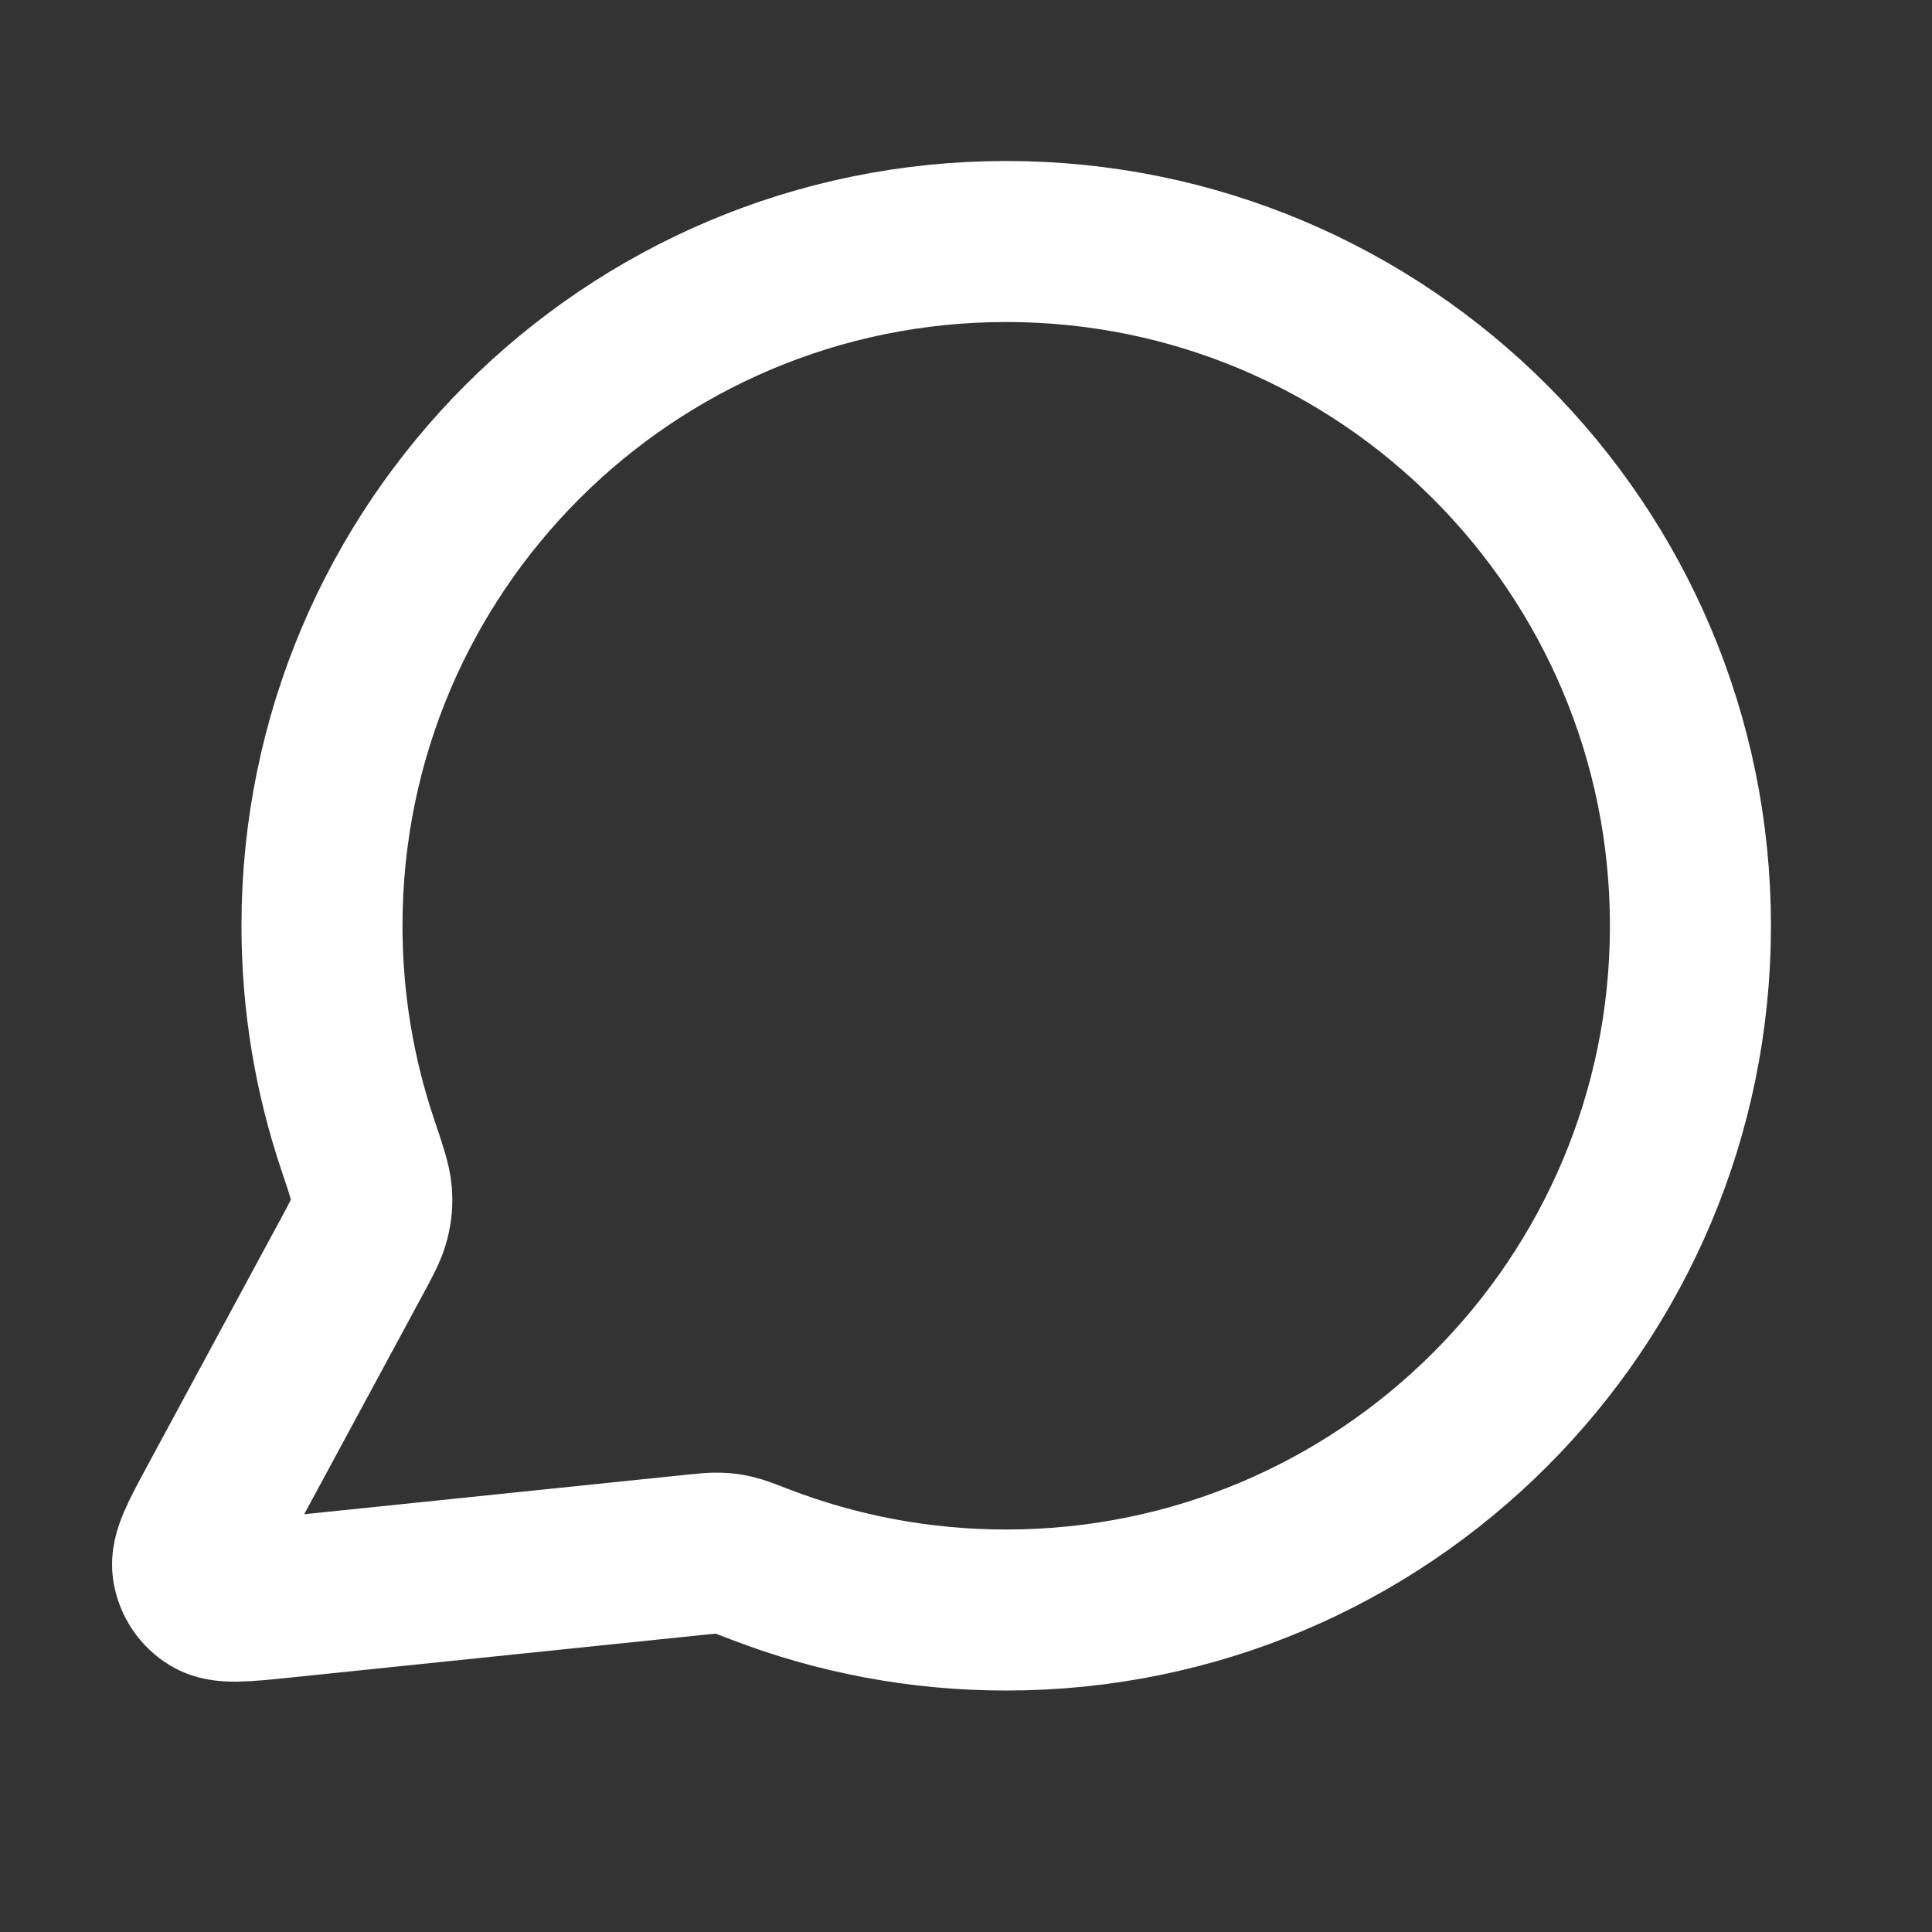 <svg width="32" height="32" viewBox="0 0 32 32" fill="none" xmlns="http://www.w3.org/2000/svg">
<rect x="0" y="0" width="32" height="32" fill="#333333" stroke="none"/>
<g id="message-circle-01">
<path id="Icon" d="M27.999 15.333C27.999 21.593 22.925 26.667 16.666 26.667C15.23 26.667 13.857 26.4 12.593 25.913C12.362 25.824 12.246 25.779 12.154 25.758C12.064 25.737 11.999 25.728 11.906 25.725C11.812 25.721 11.708 25.732 11.502 25.753L4.673 26.459C4.022 26.526 3.697 26.56 3.505 26.443C3.338 26.341 3.224 26.171 3.194 25.977C3.159 25.755 3.314 25.467 3.625 24.891L5.806 20.854C5.986 20.522 6.076 20.356 6.116 20.196C6.156 20.038 6.166 19.924 6.153 19.762C6.14 19.598 6.068 19.384 5.924 18.956C5.541 17.818 5.333 16.6 5.333 15.333C5.333 9.074 10.407 4 16.666 4C22.925 4 27.999 9.074 27.999 15.333Z" stroke="white" stroke-width="2.667" stroke-linecap="round" stroke-linejoin="round"/>
</g>
</svg>
